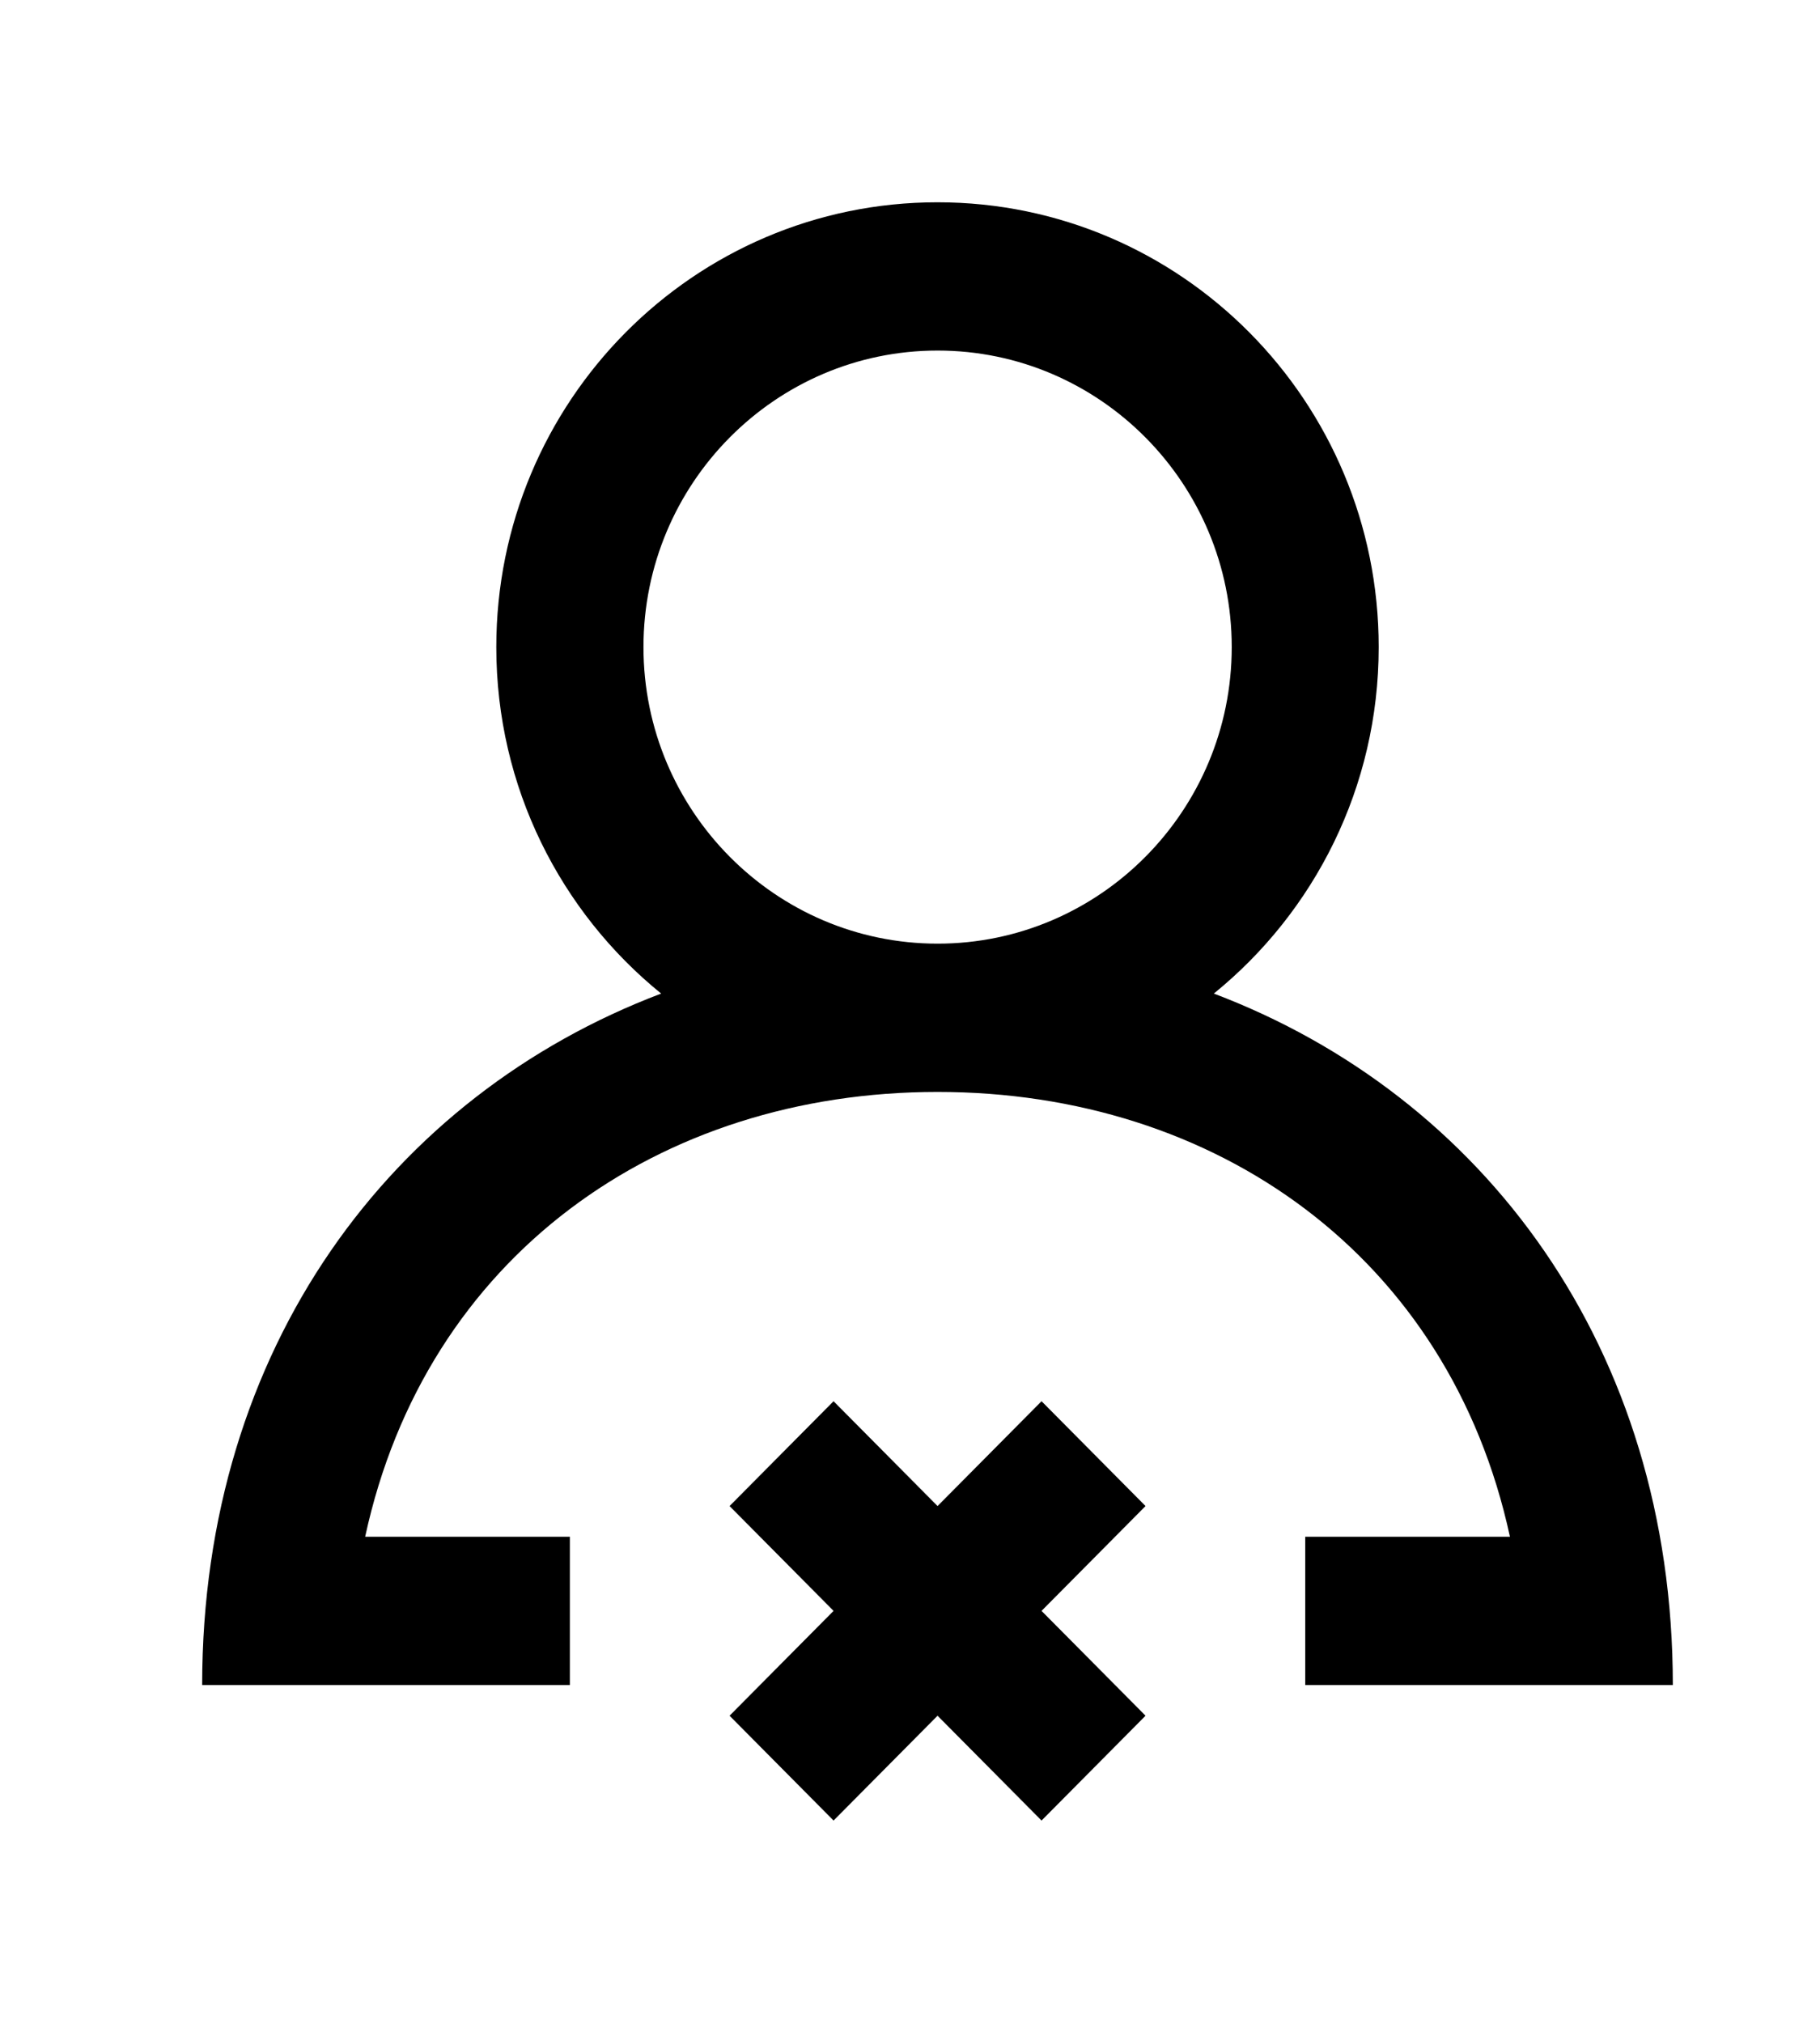 <!-- Generated by IcoMoon.io -->
<svg version="1.1" xmlns="http://www.w3.org/2000/svg" width="36" height="40" viewBox="0 0 36 40">
<title>mp-profile_close-3</title>
<path d="M24.364 12.796c0-3.234-2.609-5.864-5.818-5.864s-5.818 2.63-5.818 5.864c0 3.234 2.609 5.864 5.818 5.864s5.818-2.63 5.818-5.864v0zM33.091 33.32h-7.273v-2.932h4.049c-1.201-5.55-5.817-8.796-11.322-8.796s-10.121 3.246-11.322 8.796h4.049v2.932h-7.273c0-6.678 3.757-11.658 9.079-13.673-1.987-1.611-3.261-4.080-3.261-6.851 0-4.858 3.907-8.796 8.727-8.796s8.727 3.938 8.727 8.796c0 2.771-1.274 5.239-3.261 6.851 5.322 2.016 9.079 6.996 9.079 13.673v0zM22.659 29.781l-2.057 2.073 2.057 2.073-2.057 2.073-2.057-2.073-2.057 2.073-2.057-2.073 2.057-2.073-2.057-2.073 2.057-2.073 2.057 2.073 2.057-2.073 2.057 2.073z"></path>
</svg>
